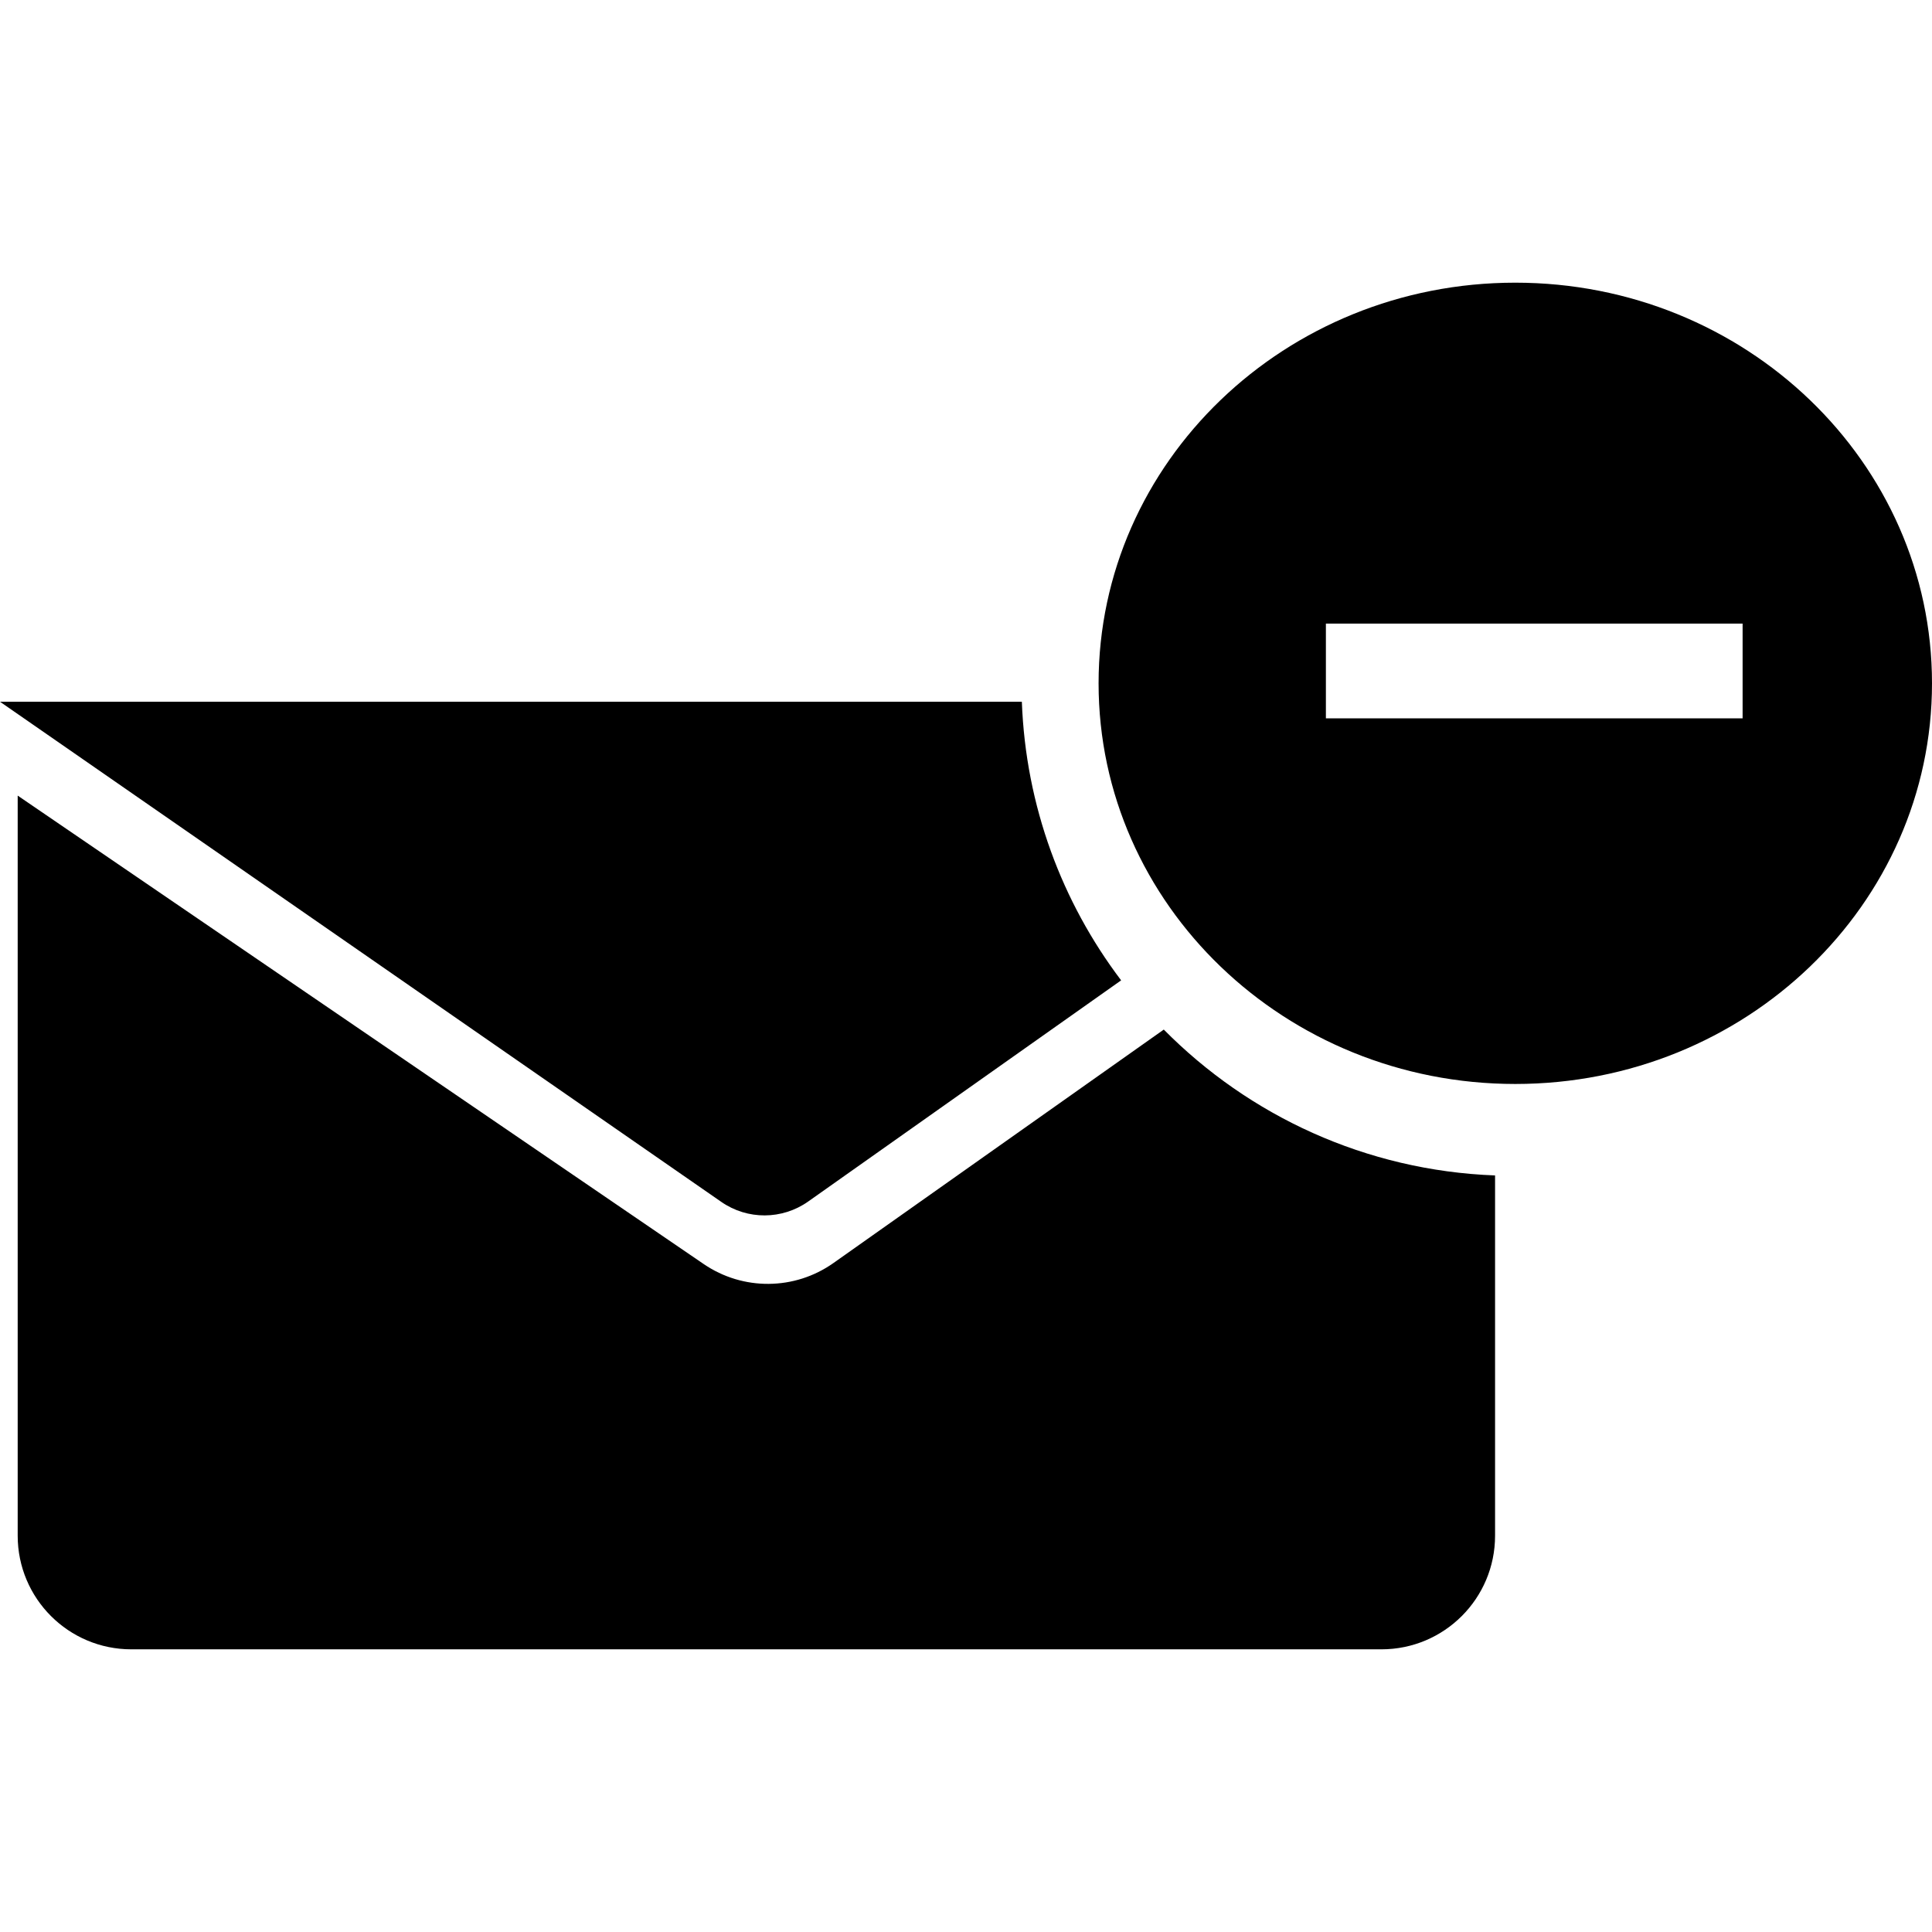 <!-- Generated by IcoMoon.io -->
<svg version="1.1" xmlns="http://www.w3.org/2000/svg" width="32" height="32" viewBox="0 0 32 32">
<title>unsubscribes</title>
<path d="M0.292 13.177l11.364 7.76c0.649 0.443 1.506 0.437 2.148-0.017l5.472-3.867c1.41 1.426 3.343 2.335 5.487 2.416l0 5.967c0 1.040-0.843 1.882-1.882 1.882h-20.706c-1.040 0-1.882-0.843-1.882-1.882v-12.259zM18.569 16.238l-5.183 3.663c-0.431 0.304-1.006 0.307-1.439 0.006v0l-11.947-8.284 16.925 0c0.064 1.73 0.666 3.322 1.644 4.614zM25.098 4.682c3.812 0 6.902 2.971 6.902 6.636s-3.090 6.636-6.902 6.636c-3.812 0-6.902-2.971-6.902-6.636s3.090-6.636 6.902-6.636zM28.863 10.329h-6.902v1.569h6.902v-1.569z"></path>
</svg>
